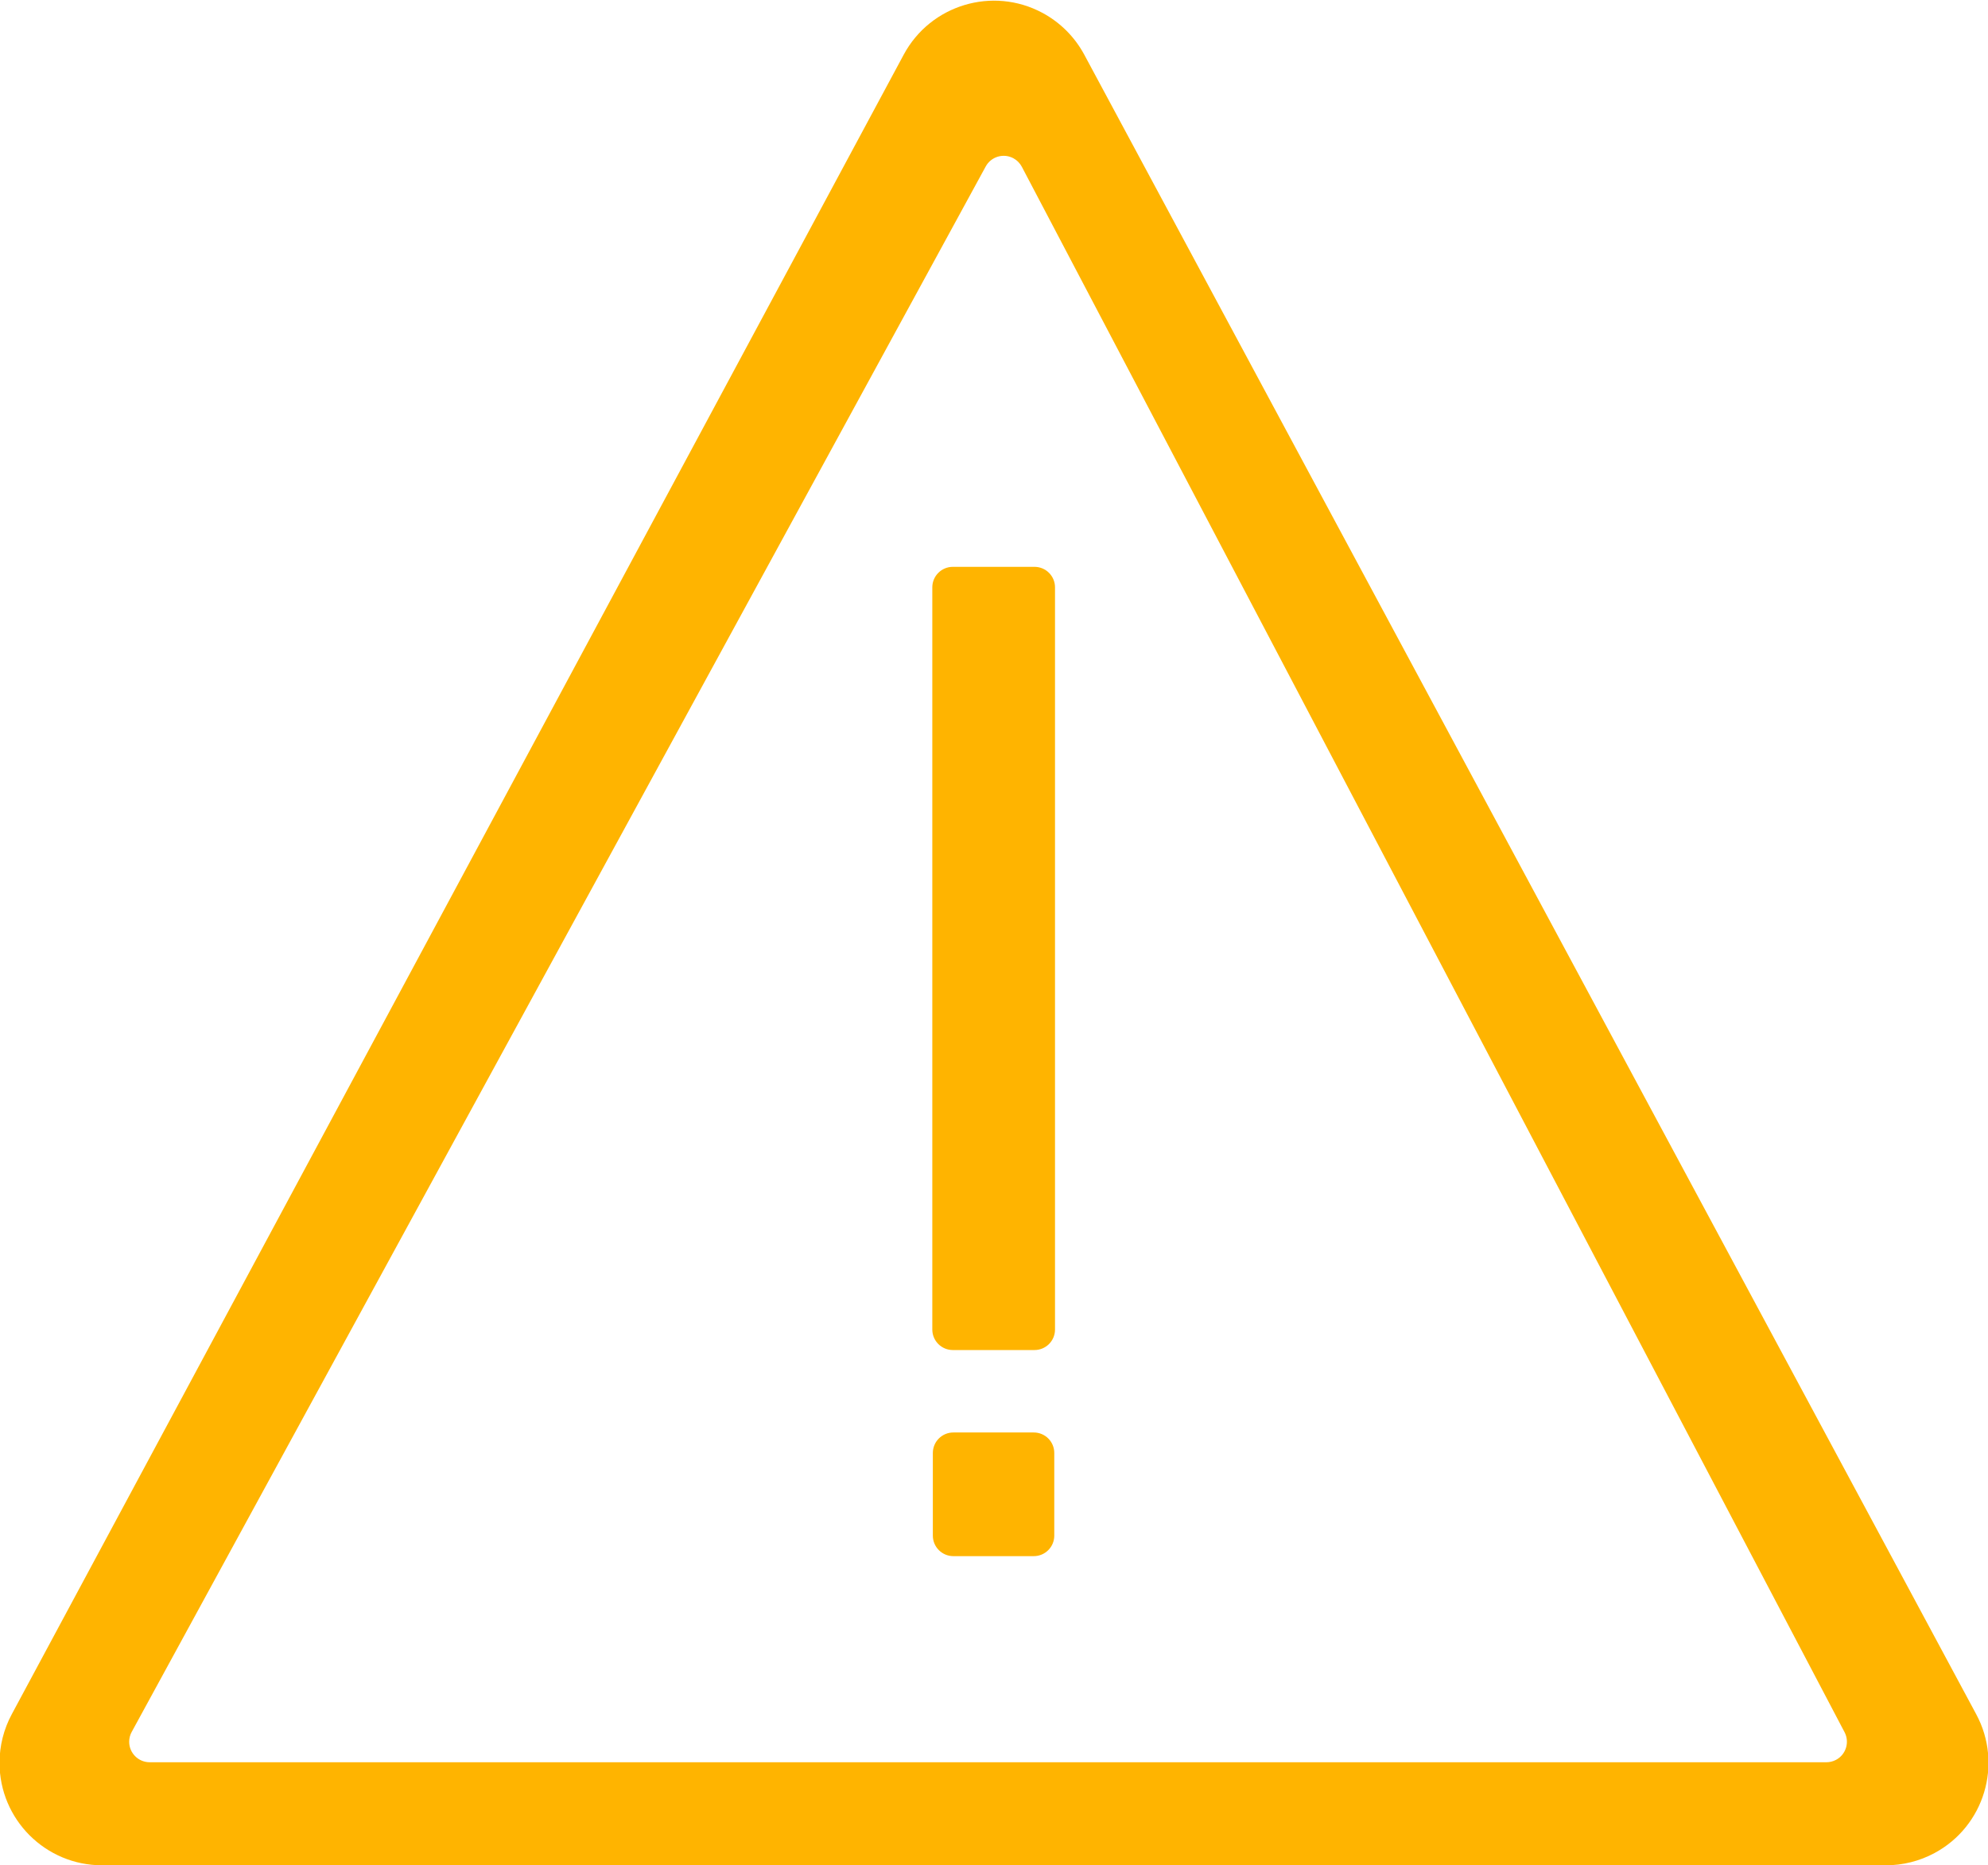 <?xml version="1.0" encoding="UTF-8"?>
<svg width="97px" height="91px" viewBox="0 0 97 91" version="1.1" xmlns="http://www.w3.org/2000/svg" xmlns:xlink="http://www.w3.org/1999/xlink">
    <!-- Generator: sketchtool 52.3 (67297) - http://www.bohemiancoding.com/sketch -->
    <title>426B2EA3-0BEE-43FD-9A84-3693E64A0AAB</title>
    <desc>Created with sketchtool.</desc>
    <g id="AVI" stroke="none" stroke-width="1" fill="none" fill-rule="evenodd">
        <g id="CANCEL-ADD-CAMERA" transform="translate(-911, -447)" fill="#FFB400">
            <g id="DATOS" transform="translate(697, 381)">
                <g id="warning" transform="translate(213, 65)">
                    <path d="M53.904,3.666 L97.426,84.633 C98.734,87.065 97.822,90.097 95.389,91.404 C94.662,91.795 93.848,92 93.022,92 L5.977,92 C3.216,92 0.977,89.761 0.977,87 C0.977,86.174 1.182,85.36 1.573,84.633 L45.095,3.666 C46.403,1.234 49.435,0.322 51.867,1.629 C52.731,2.094 53.439,2.802 53.904,3.666 Z M50.858,9.136 C50.766,8.962 50.625,8.818 50.452,8.724 C49.967,8.459 49.359,8.638 49.095,9.123 L7.426,85.494 C7.345,85.64 7.303,85.805 7.303,85.973 C7.303,86.525 7.751,86.973 8.303,86.973 L90.116,86.973 C90.278,86.973 90.438,86.933 90.581,86.858 C91.07,86.601 91.258,85.996 91.001,85.507 L50.858,9.136 Z M47.49,28.654 L51.477,28.654 C52.029,28.654 52.477,29.102 52.477,29.654 L52.477,65.863 C52.477,66.415 52.029,66.863 51.477,66.863 L47.49,66.863 C46.938,66.863 46.49,66.415 46.49,65.863 L46.49,29.654 C46.49,29.102 46.938,28.654 47.49,28.654 Z M47.516,70.885 L51.441,70.885 C51.993,70.885 52.441,71.332 52.441,71.885 L52.441,75.918 C52.441,76.47 51.993,76.918 51.441,76.918 L47.516,76.918 C46.964,76.918 46.516,76.47 46.516,75.918 L46.516,71.885 C46.516,71.332 46.964,70.885 47.516,70.885 Z" id="Combined-Shape"></path>
                </g>
            </g>
        </g>
    </g>
</svg>